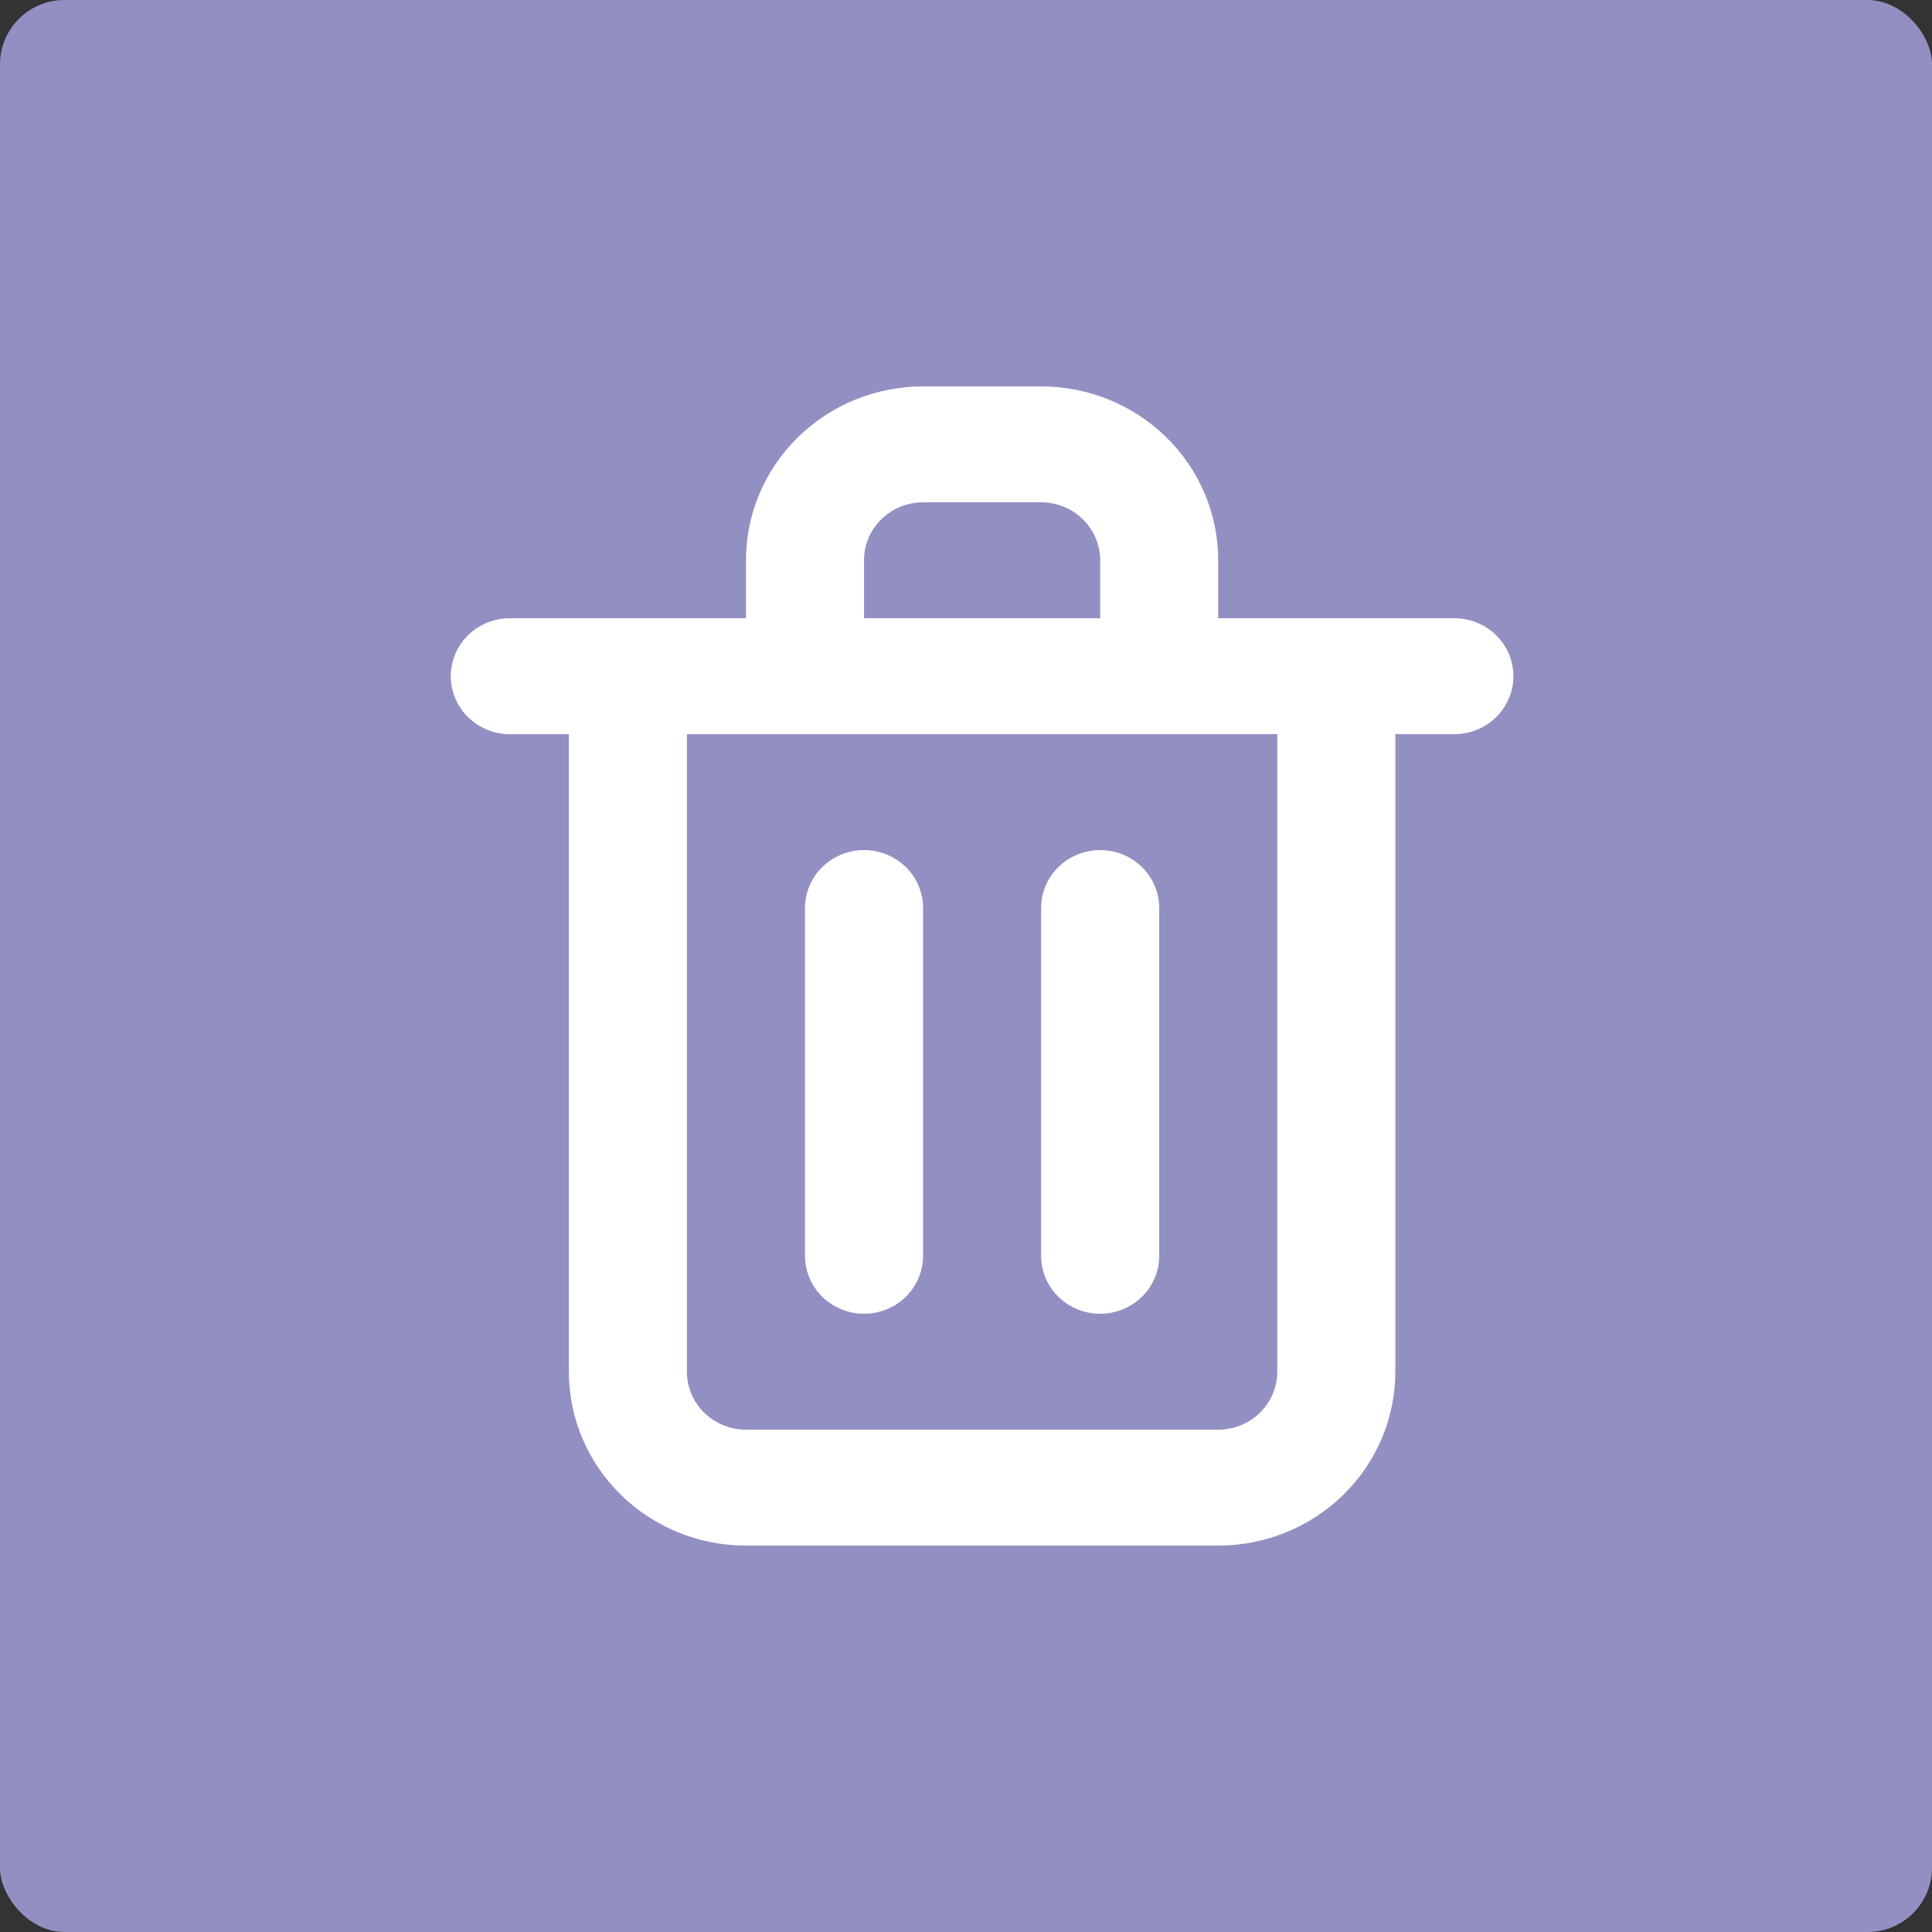 <svg width="60" height="60" viewBox="0 0 60 60" fill="none" xmlns="http://www.w3.org/2000/svg">
<rect x="0" y="0" width="60" height="60" fill="#333333" stroke="none"/>
<rect width="60" height="60" rx="2" fill="#9290C3"/>
<path d="M26.833 40.8C27.32 40.8 27.786 40.61 28.13 40.273C28.474 39.935 28.667 39.477 28.667 39V28.2C28.667 27.723 28.474 27.265 28.13 26.927C27.786 26.59 27.32 26.4 26.833 26.4C26.347 26.4 25.881 26.59 25.537 26.927C25.193 27.265 25 27.723 25 28.2V39C25 39.477 25.193 39.935 25.537 40.273C25.881 40.61 26.347 40.8 26.833 40.8ZM45.167 19.2H37.833V17.4C37.833 15.968 37.254 14.594 36.222 13.582C35.191 12.569 33.792 12 32.333 12H28.667C27.208 12 25.809 12.569 24.778 13.582C23.746 14.594 23.167 15.968 23.167 17.4V19.2H15.833C15.347 19.2 14.881 19.39 14.537 19.727C14.193 20.065 14 20.523 14 21C14 21.477 14.193 21.935 14.537 22.273C14.881 22.61 15.347 22.8 15.833 22.8H17.667V42.6C17.667 44.032 18.246 45.406 19.278 46.418C20.309 47.431 21.708 48 23.167 48H37.833C39.292 48 40.691 47.431 41.722 46.418C42.754 45.406 43.333 44.032 43.333 42.6V22.8H45.167C45.653 22.8 46.119 22.61 46.463 22.273C46.807 21.935 47 21.477 47 21C47 20.523 46.807 20.065 46.463 19.727C46.119 19.39 45.653 19.2 45.167 19.2ZM26.833 17.4C26.833 16.923 27.026 16.465 27.37 16.127C27.714 15.79 28.18 15.6 28.667 15.6H32.333C32.82 15.6 33.286 15.79 33.63 16.127C33.974 16.465 34.167 16.923 34.167 17.4V19.2H26.833V17.4ZM39.667 42.6C39.667 43.077 39.474 43.535 39.13 43.873C38.786 44.21 38.32 44.4 37.833 44.4H23.167C22.68 44.4 22.214 44.21 21.87 43.873C21.526 43.535 21.333 43.077 21.333 42.6V22.8H39.667V42.6ZM34.167 40.8C34.653 40.8 35.119 40.61 35.463 40.273C35.807 39.935 36 39.477 36 39V28.2C36 27.723 35.807 27.265 35.463 26.927C35.119 26.59 34.653 26.4 34.167 26.4C33.68 26.4 33.214 26.59 32.87 26.927C32.526 27.265 32.333 27.723 32.333 28.2V39C32.333 39.477 32.526 39.935 32.87 40.273C33.214 40.61 33.68 40.8 34.167 40.8Z" fill="white"/>
</svg>

